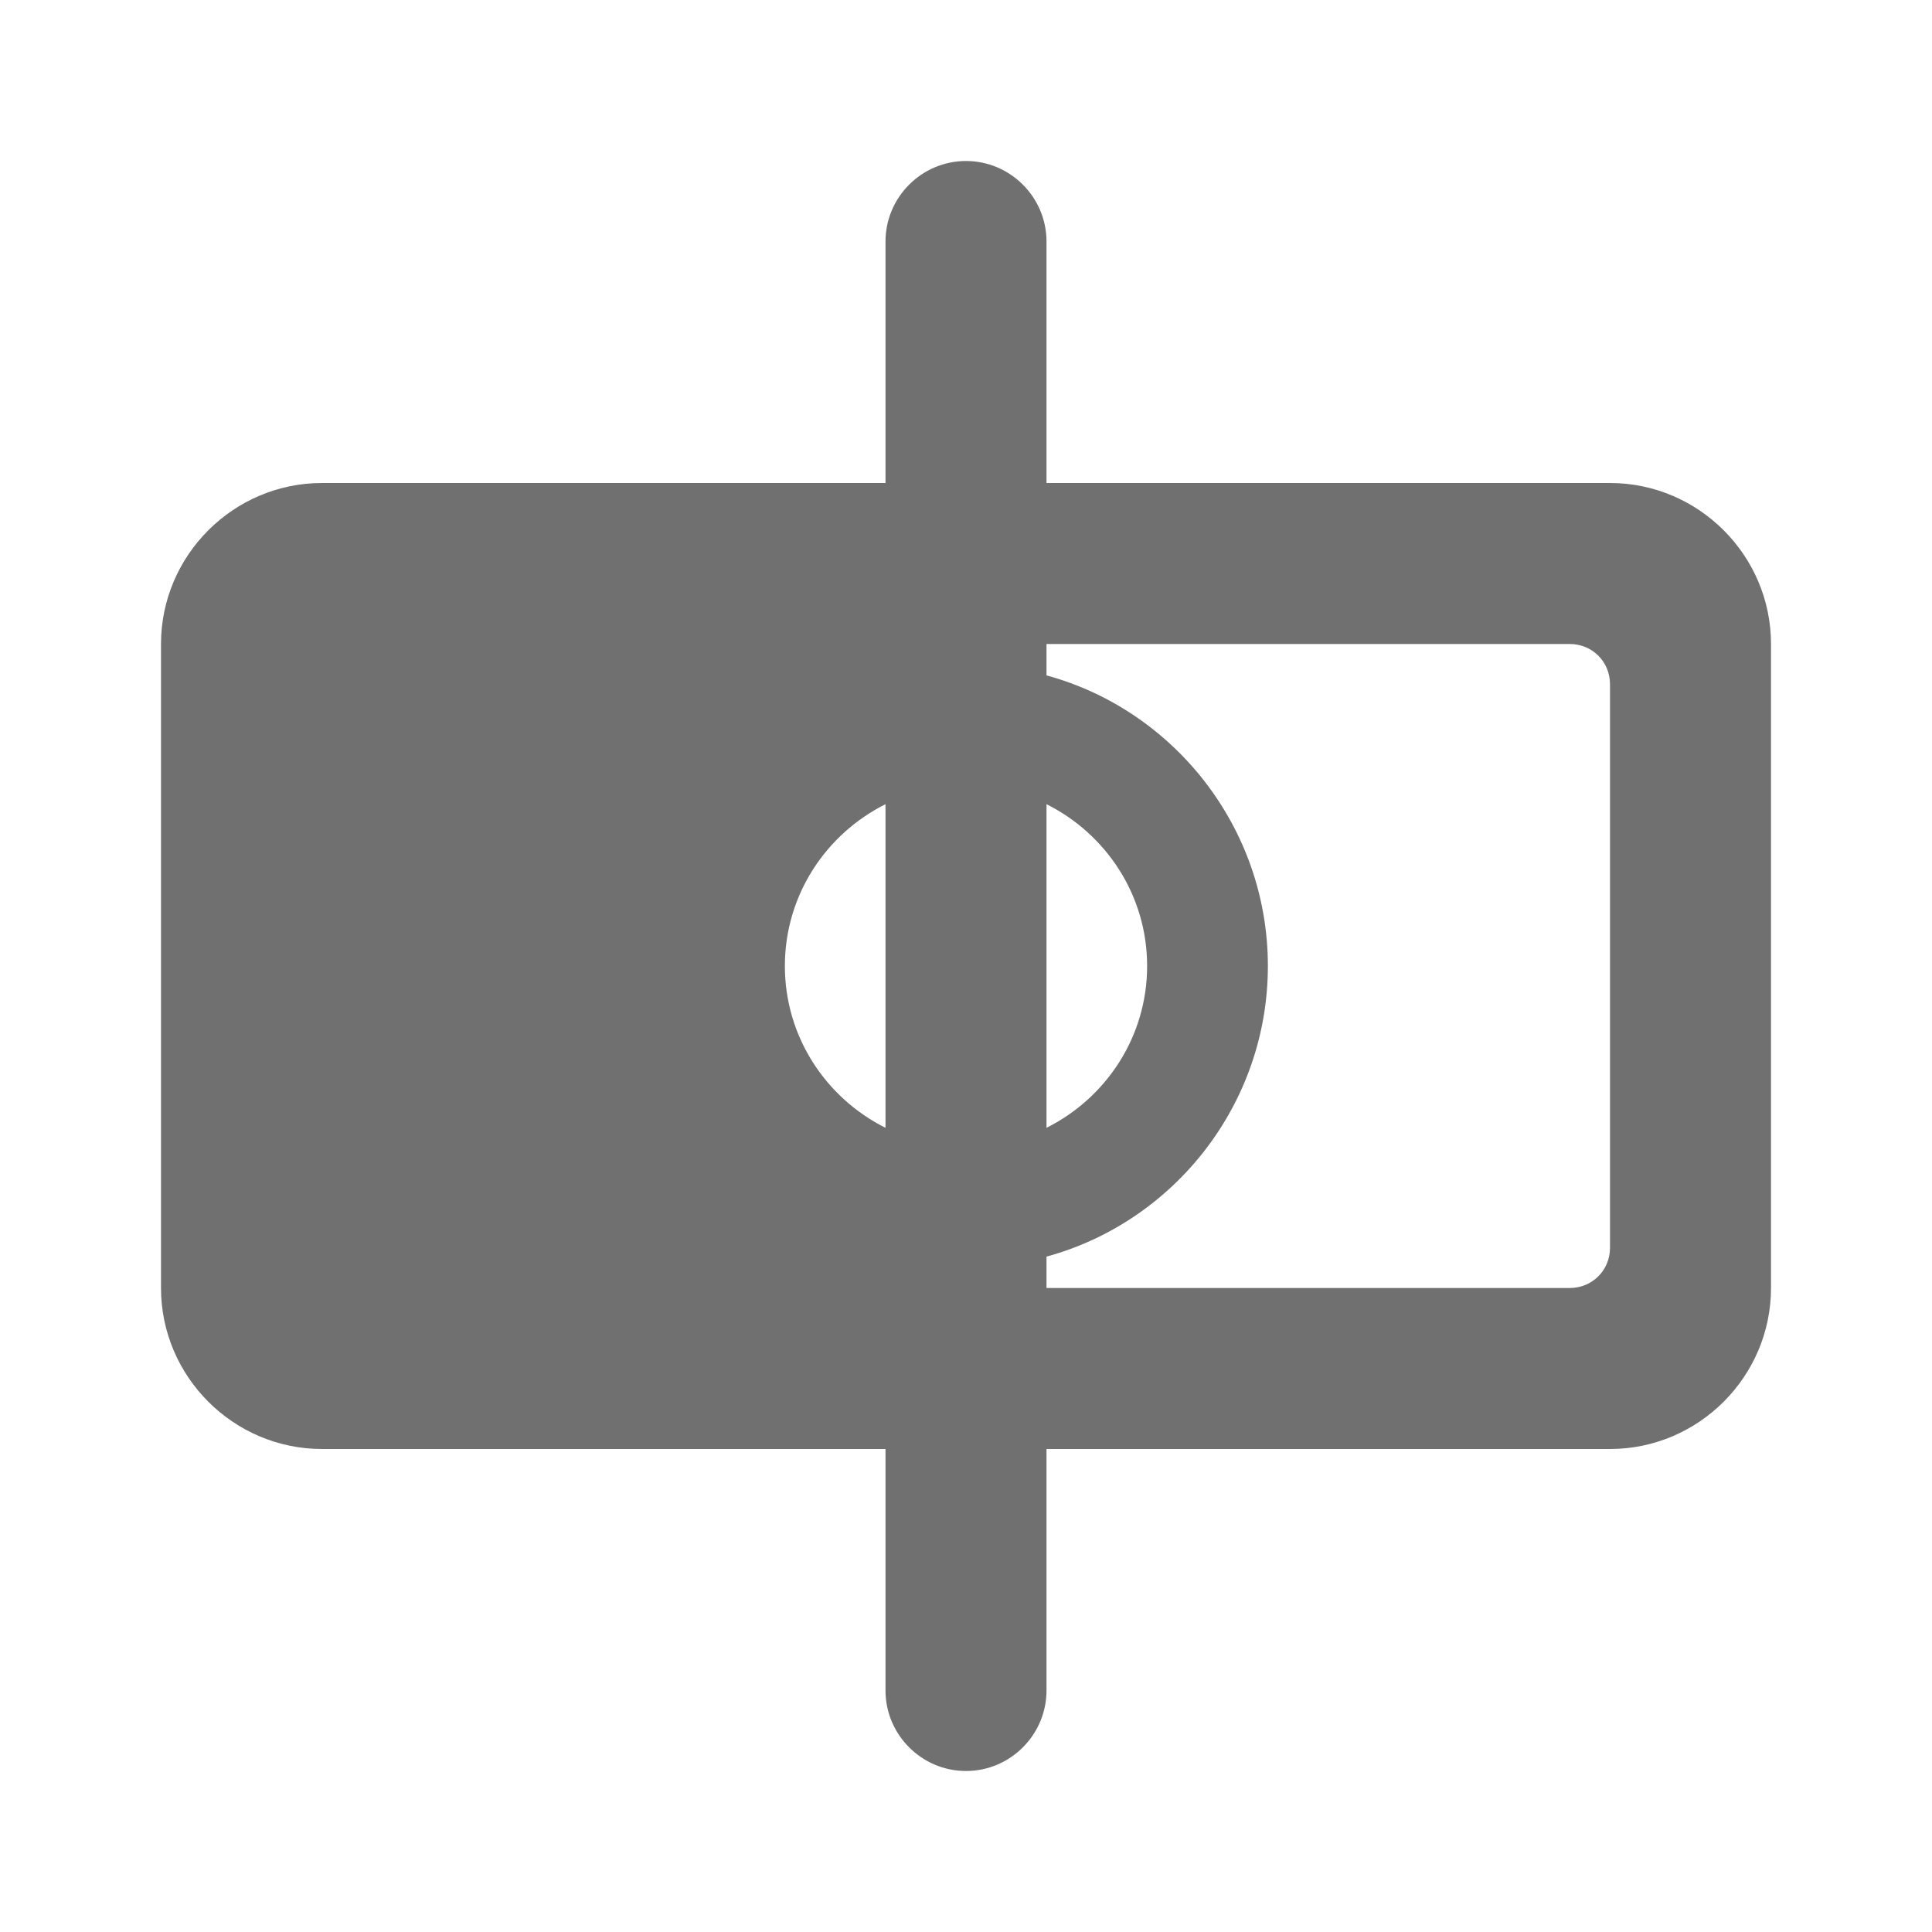 <svg width="24" height="24" viewBox="0 0 24 24" fill="none" xmlns="http://www.w3.org/2000/svg">
<path d="M20 6H13V3C13 2.45 12.55 2 12 2C11.45 2 11 2.45 11 3V6H4C2.9 6 2 6.9 2 8V16C2 17.1 2.9 18 4 18H11V21C11 21.55 11.45 22 12 22C12.55 22 13 21.55 13 21V18H20C21.1 18 22 17.1 22 16V8C22 6.9 21.1 6 20 6ZM11 14.01C10.26 13.64 9.75 12.88 9.75 12C9.75 11.12 10.26 10.36 11 9.99V14.01ZM13 9.99C13.74 10.36 14.25 11.12 14.25 12C14.25 12.88 13.74 13.64 13 14.01V9.99ZM20 15.5C20 15.78 19.78 16 19.5 16H13V15.61C14.58 15.18 15.75 13.72 15.75 12C15.75 10.28 14.58 8.82 13 8.39V8H19.5C19.78 8 20 8.22 20 8.5V15.5Z" fill="black" fill-opacity="0.56"/>
</svg>
